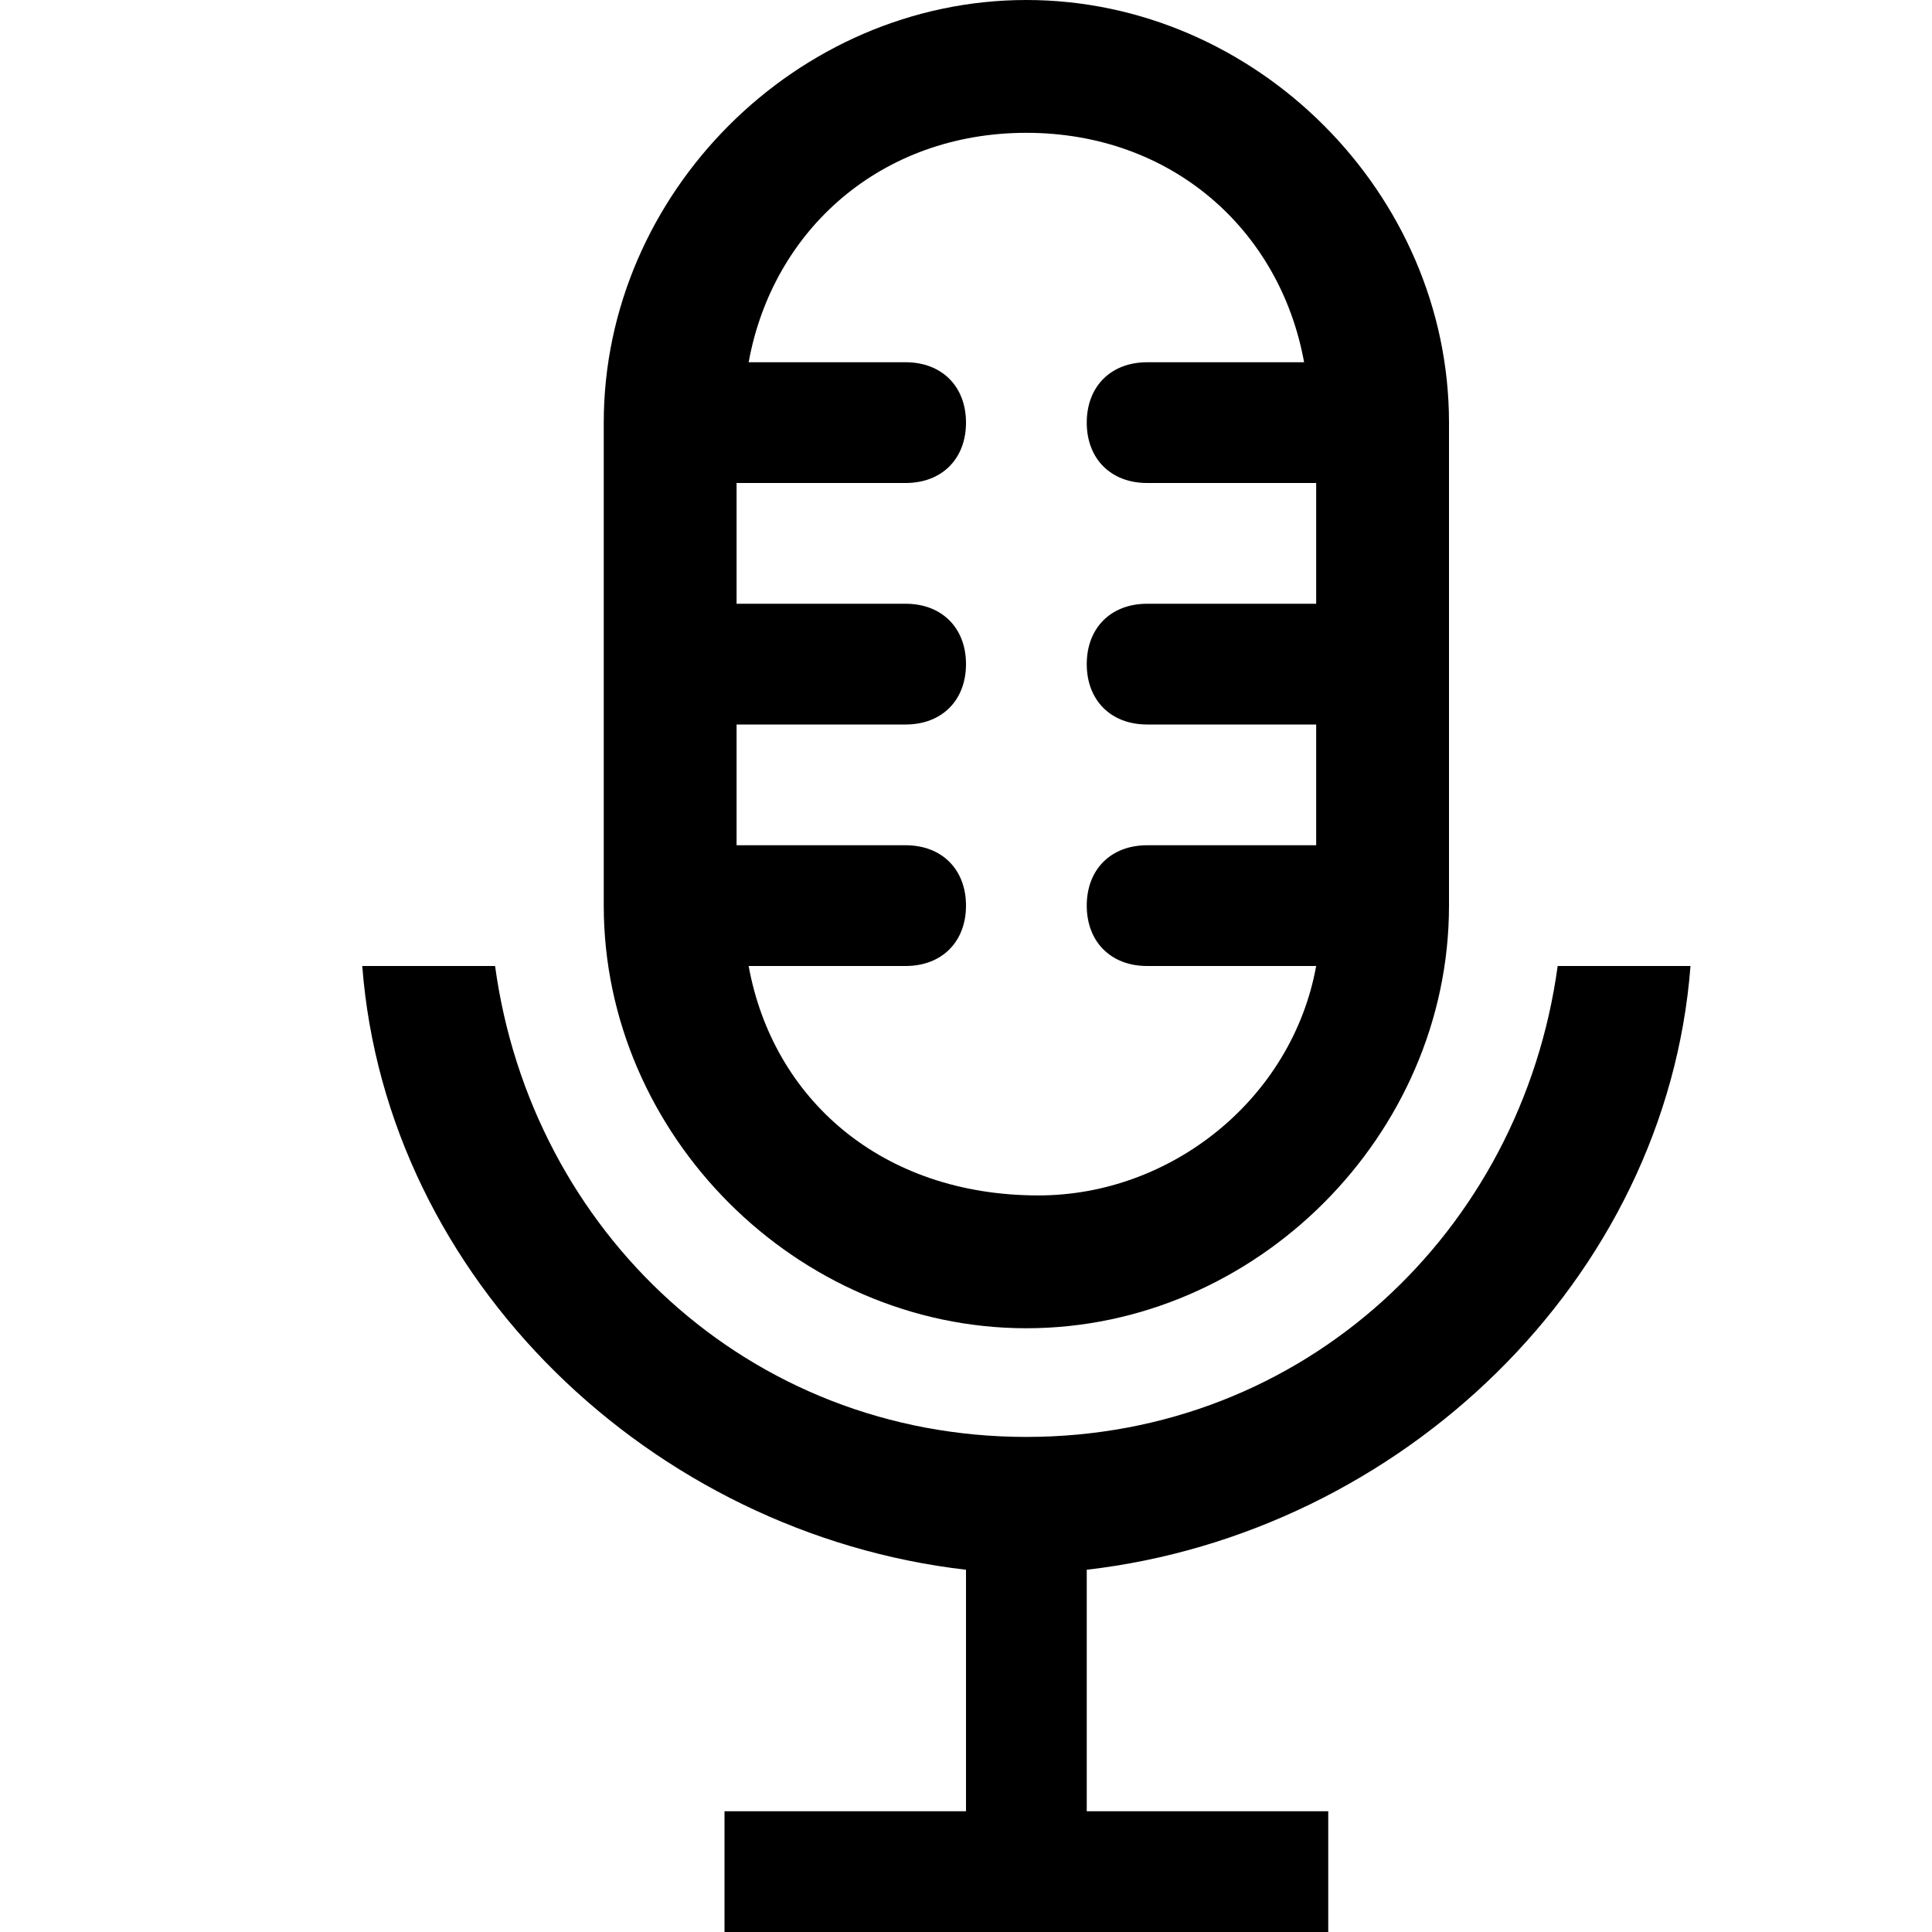 <svg xmlns="http://www.w3.org/2000/svg" height="16" viewBox="0 0 16 16"><path d="M8.5 11c1.9 0 3.5-1.6 3.5-3.5v-4C12 1.6 10.4 0 8.5 0S5 1.6 5 3.5v4C5 9.4 6.6 11 8.5 11zm0-9.9c1.2 0 2.1.8 2.3 1.9H9.5c-.3 0-.5.2-.5.5s.2.5.5.5h1.4v1H9.5c-.3 0-.5.2-.5.5s.2.5.5.5h1.4v1H9.5c-.3 0-.5.2-.5.5s.2.5.5.5h1.4c-.2 1.1-1.2 1.9-2.3 1.9-1.3 0-2.2-.8-2.4-1.9h1.3c.3 0 .5-.2.5-.5S7.8 7 7.5 7H6.1V6h1.4c.3 0 .5-.2.5-.5S7.8 5 7.5 5H6.1V4h1.4c.3 0 .5-.2.5-.5S7.8 3 7.5 3H6.2c.2-1.1 1.1-1.9 2.3-1.9z"/><path d="M14 8h-1.1c-.3 2.2-2.1 3.9-4.4 3.9S4.4 10.2 4.1 8H3c.2 2.6 2.4 4.7 5 5v2H6v1h5v-1H9v-2c2.6-.3 4.8-2.4 5-5z"/></svg>